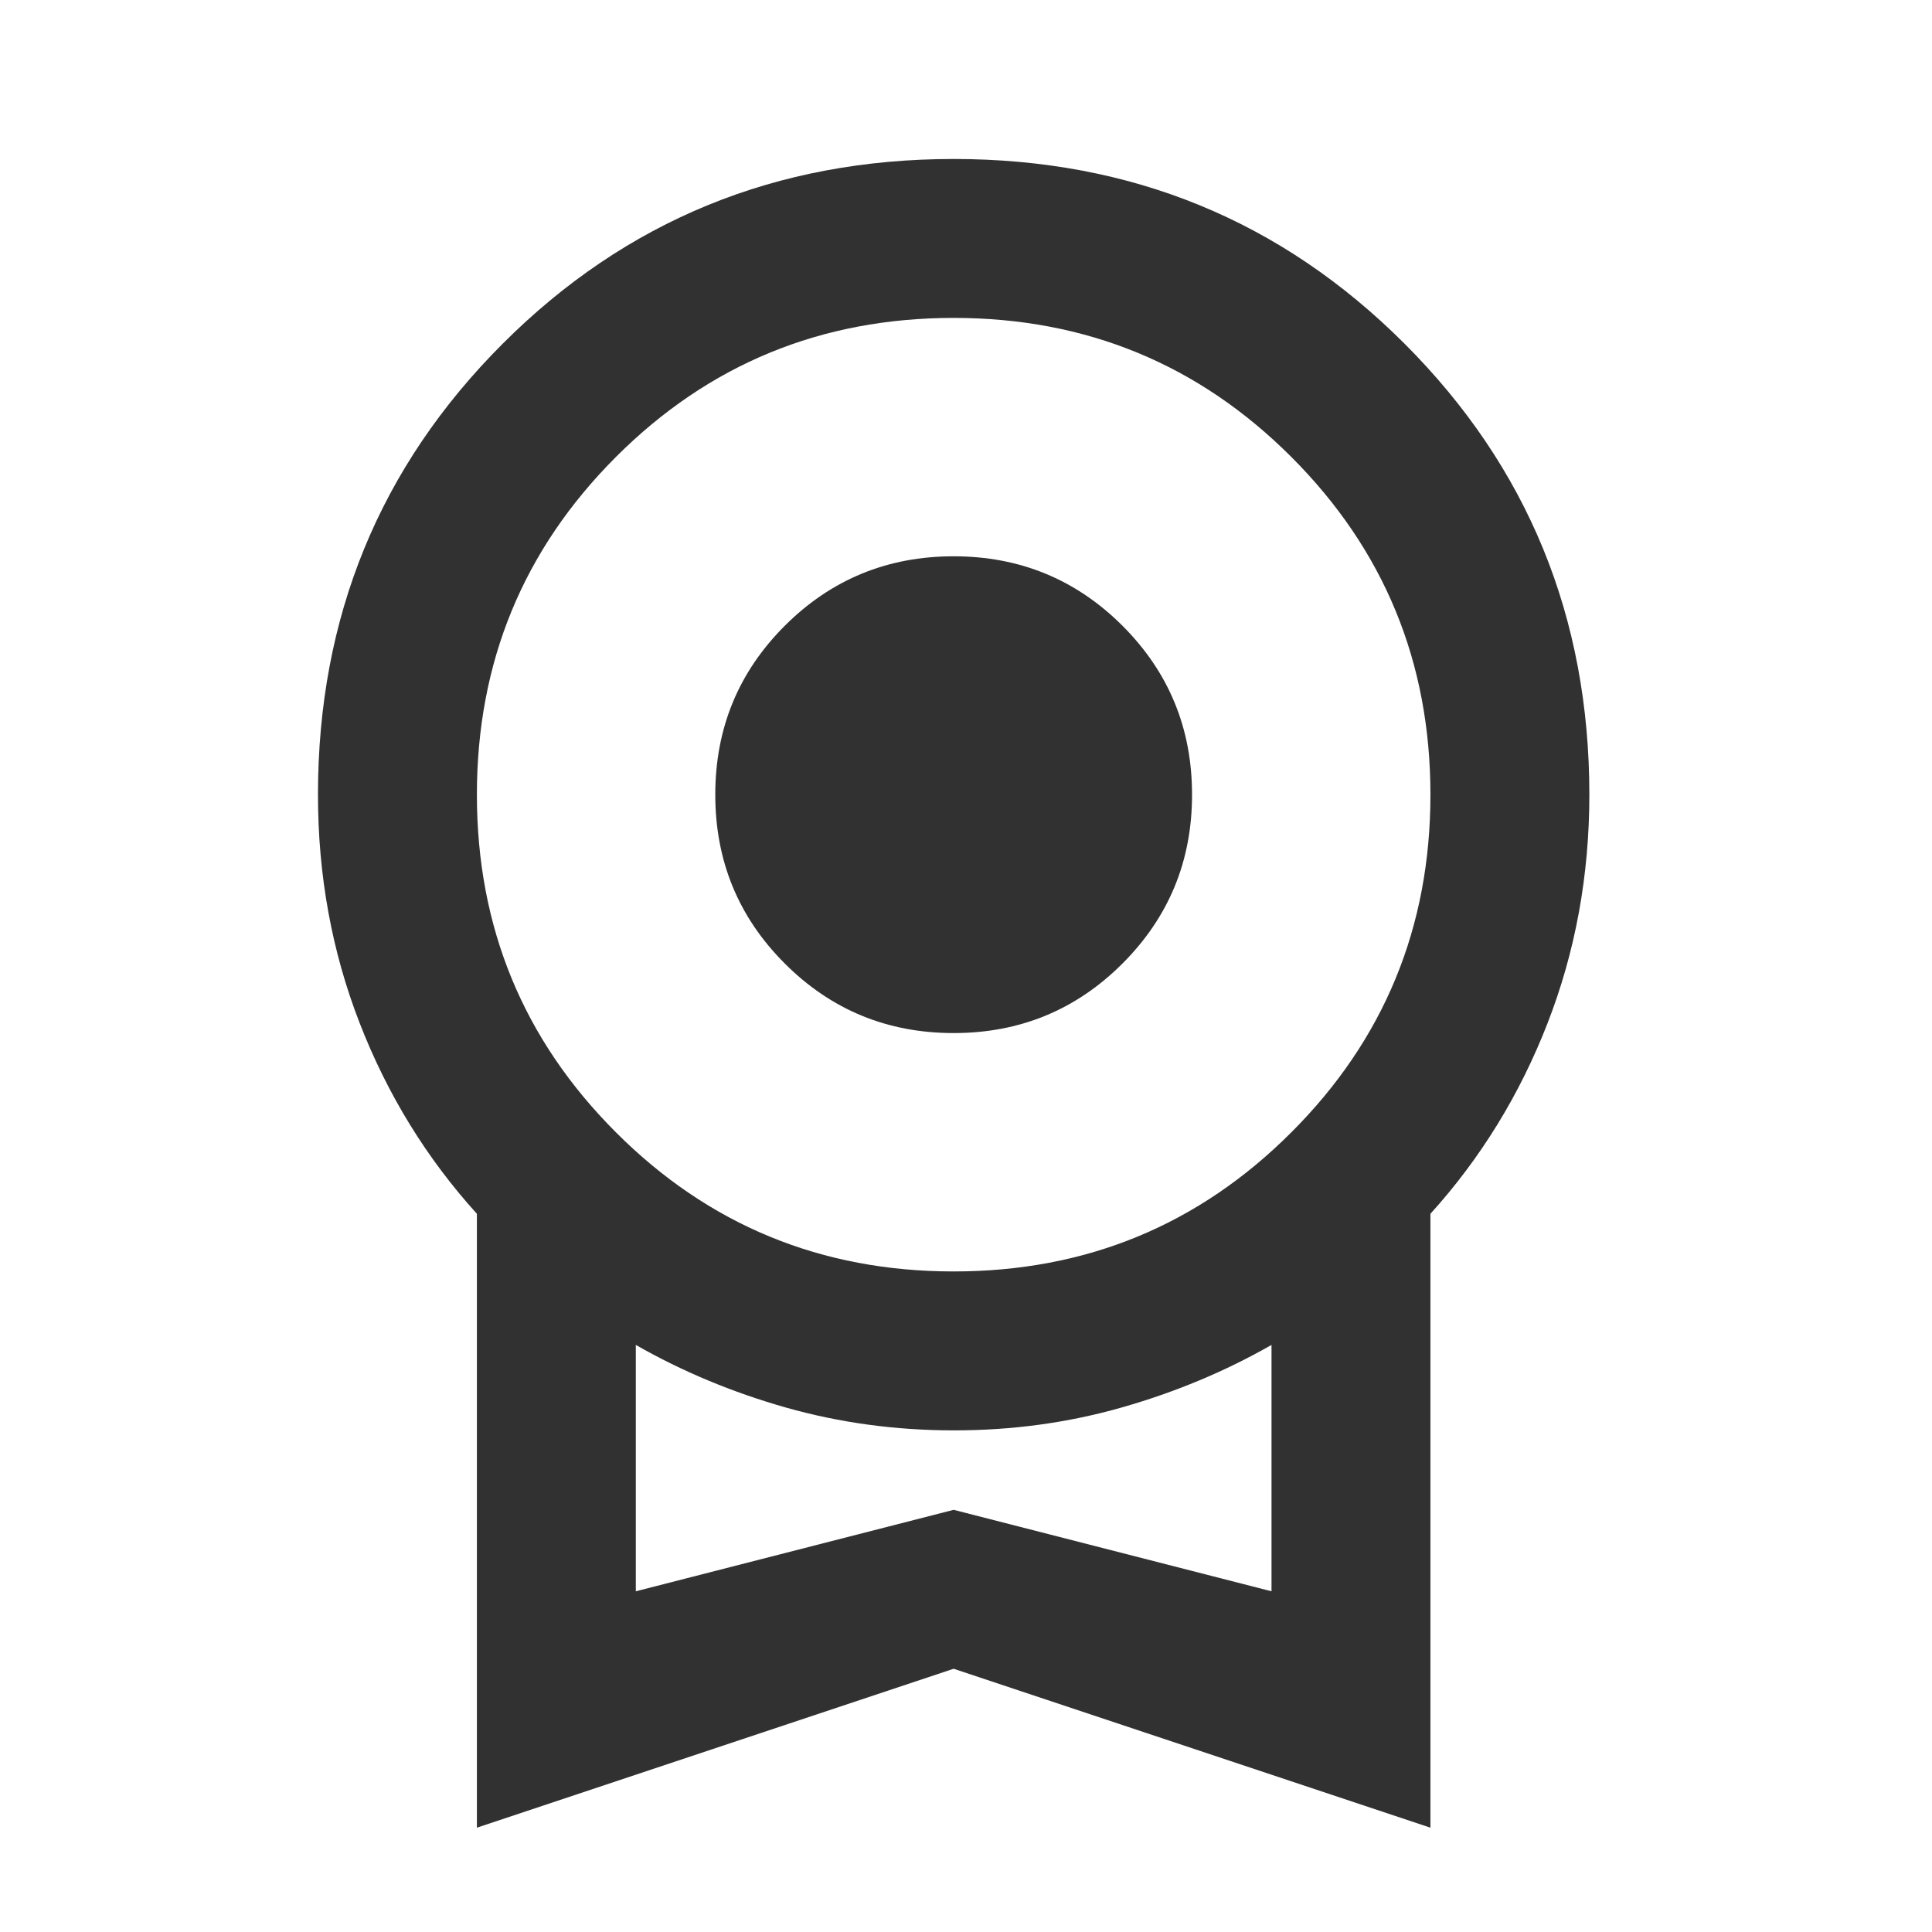 <svg
                xmlns="http://www.w3.org/2000/svg"
                width="20"
                height="20"
                viewBox="0 0 31 31"
                fill="none"
              >
                <path
                  d="M15.302 16.576C14.239 16.576 13.336 16.204 12.592 15.46C11.848 14.716 11.477 13.813 11.477 12.751C11.477 11.688 11.848 10.785 12.592 10.041C13.336 9.298 14.239 8.926 15.302 8.926C16.364 8.926 17.267 9.298 18.011 10.041C18.755 10.785 19.127 11.688 19.127 12.751C19.127 13.813 18.755 14.716 18.011 15.46C17.267 16.204 16.364 16.576 15.302 16.576ZM7.652 29.326V19.476C6.844 18.584 6.217 17.564 5.771 16.416C5.325 15.269 5.102 14.047 5.102 12.751C5.102 9.903 6.09 7.491 8.066 5.515C10.042 3.539 12.454 2.551 15.302 2.551C18.149 2.551 20.561 3.539 22.537 5.515C24.513 7.491 25.502 9.903 25.502 12.751C25.502 14.047 25.278 15.269 24.832 16.416C24.386 17.564 23.759 18.584 22.952 19.476V29.326L15.302 26.776L7.652 29.326ZM15.302 20.401C17.427 20.401 19.233 19.657 20.72 18.169C22.208 16.682 22.952 14.876 22.952 12.751C22.952 10.626 22.208 8.82 20.72 7.332C19.233 5.845 17.427 5.101 15.302 5.101C13.177 5.101 11.37 5.845 9.883 7.332C8.395 8.82 7.652 10.626 7.652 12.751C7.652 14.876 8.395 16.682 9.883 18.169C11.37 19.657 13.177 20.401 15.302 20.401ZM10.202 25.533L15.302 24.226L20.402 25.533V21.58C19.658 22.005 18.855 22.34 17.994 22.585C17.133 22.83 16.236 22.952 15.302 22.951C14.367 22.951 13.469 22.828 12.607 22.584C11.746 22.339 10.944 22.004 10.202 21.58V25.533Z"
                  fill="#313131"
                />
              </svg>